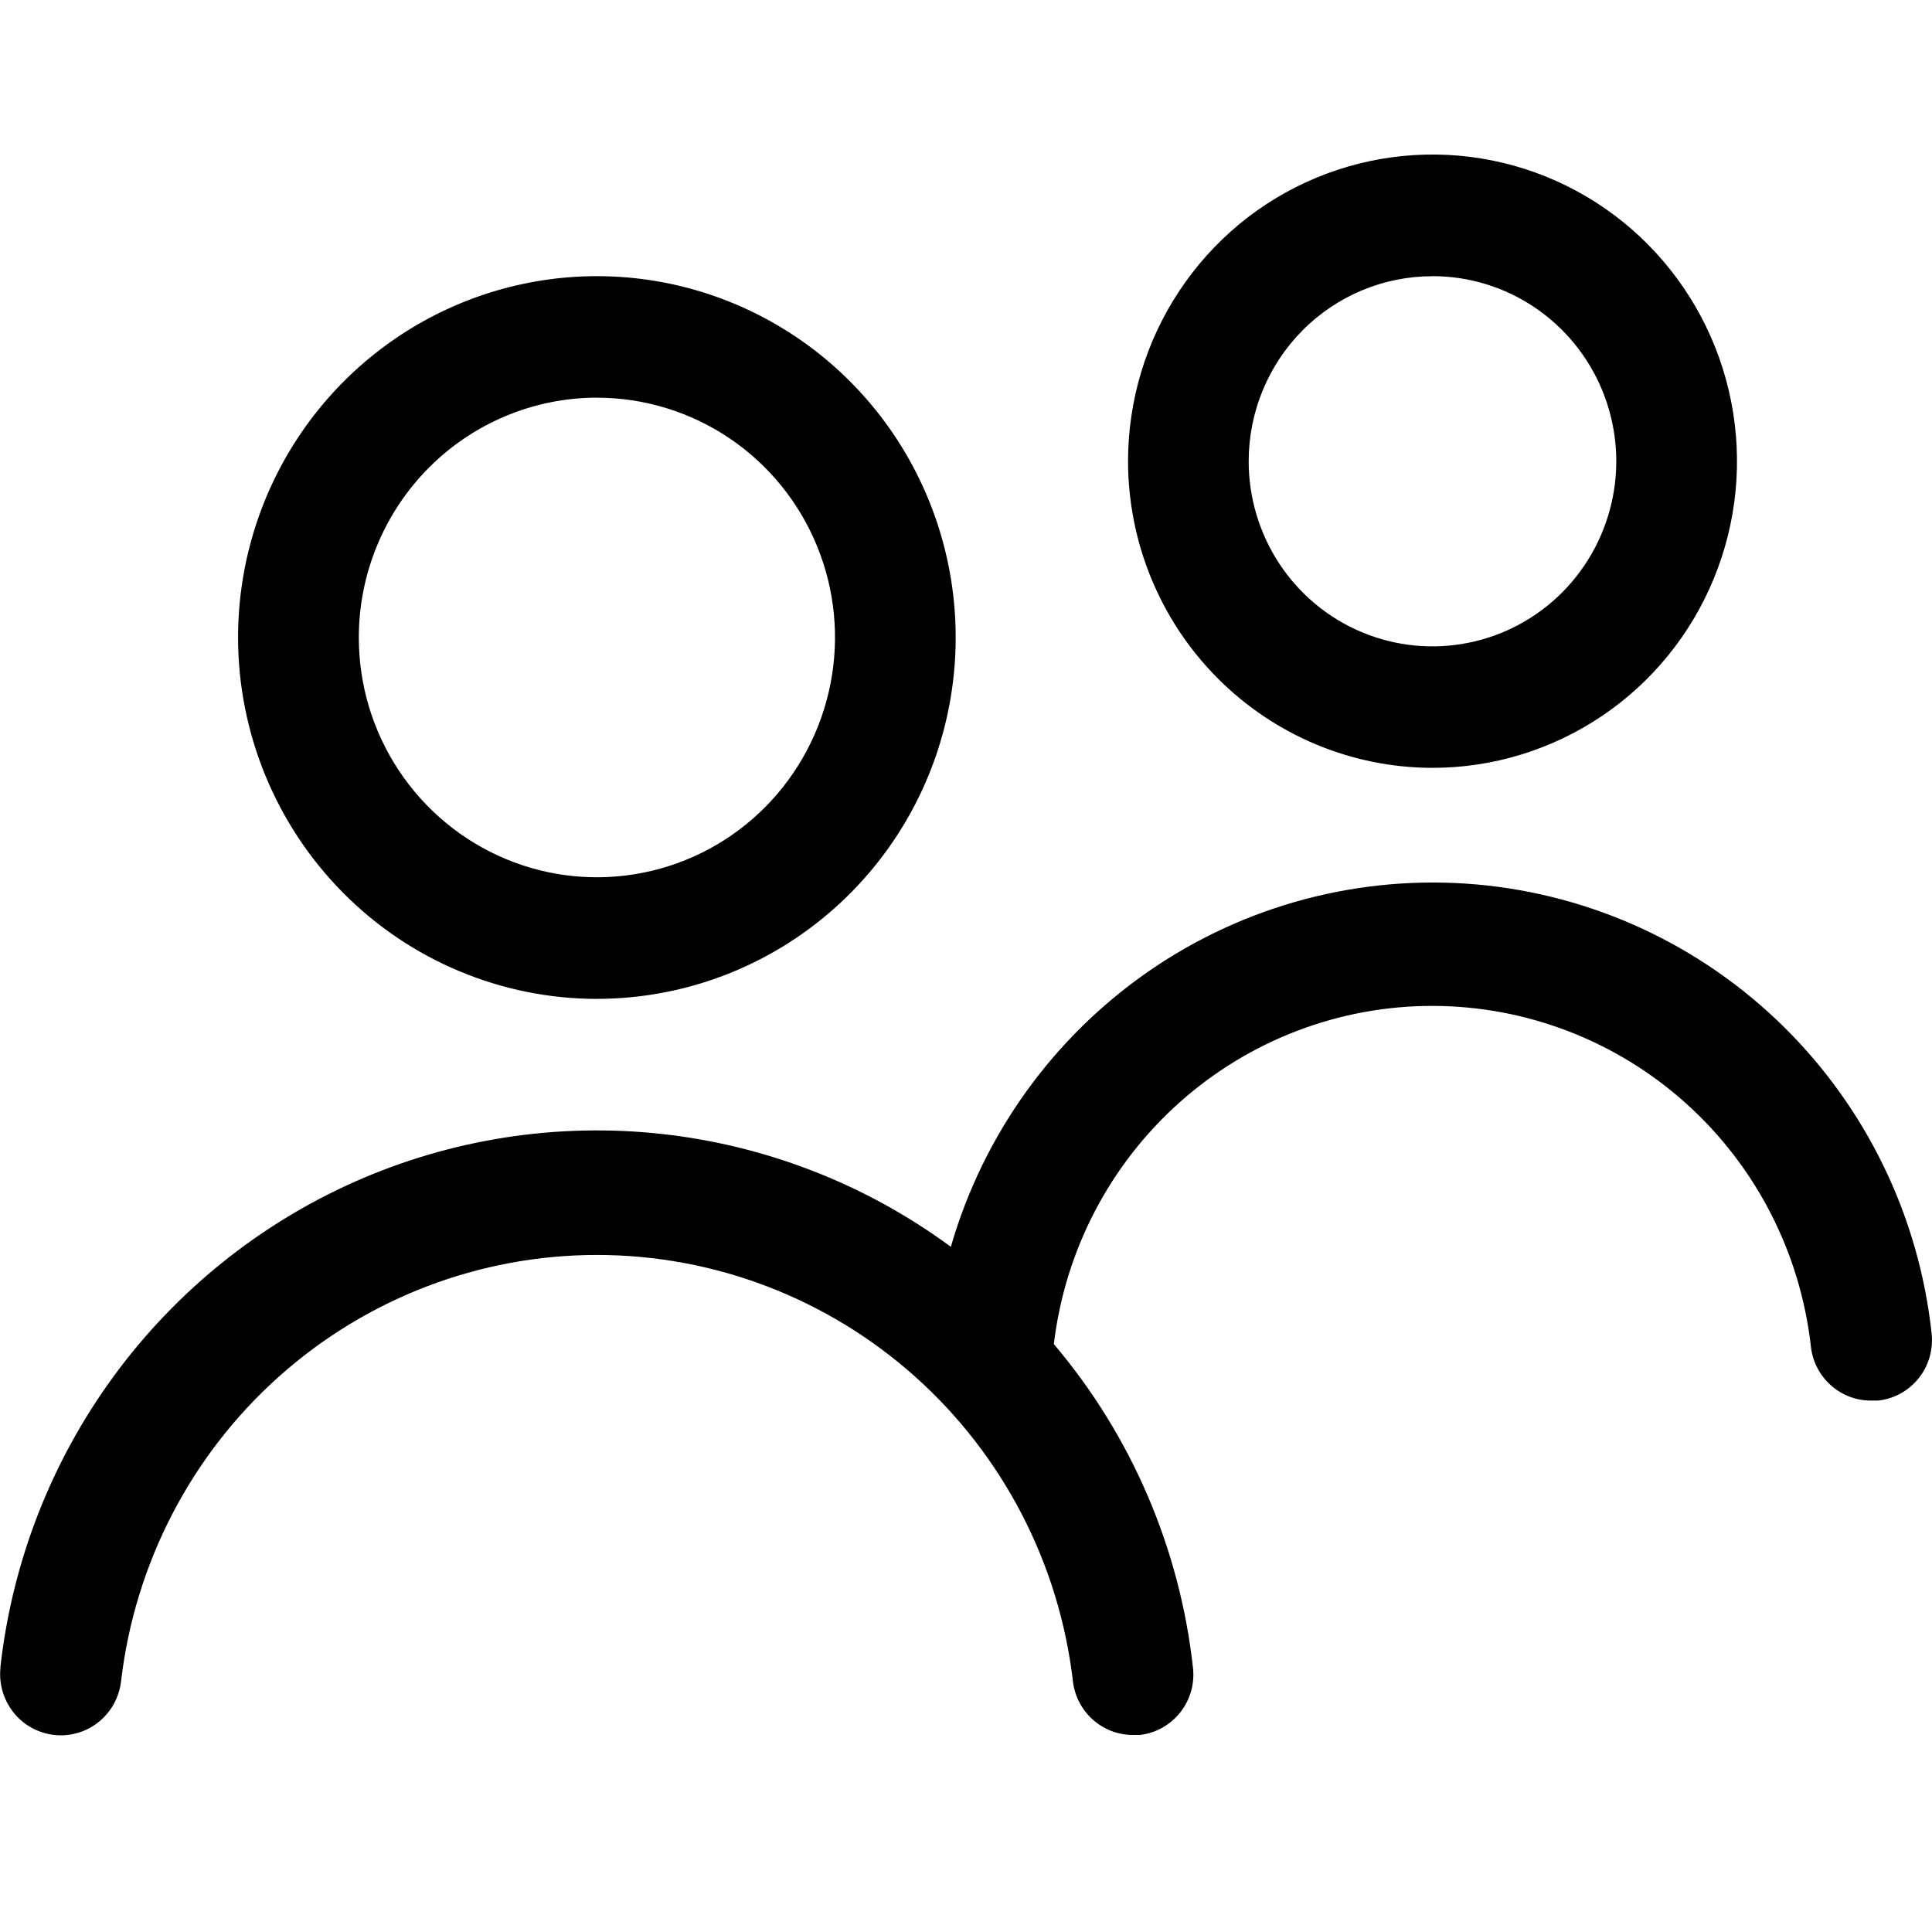 <!-- Generated by IcoMoon.io -->
<svg version="1.1" xmlns="http://www.w3.org/2000/svg" width="32" height="32" viewBox="0 0 32 32">
<title>vg-team</title>
<path d="M9.887 16.544c1.175 0 2.324-0.351 3.301-1.009s1.739-1.592 2.189-2.686c0.45-1.094 0.567-2.297 0.338-3.458s-0.795-2.227-1.626-3.064-1.89-1.407-3.043-1.638c-1.153-0.231-2.348-0.112-3.434 0.341s-2.014 1.22-2.667 2.204c-0.653 0.984-1.002 2.141-1.002 3.325 0.001 1.587 0.628 3.108 1.742 4.231s2.625 1.753 4.201 1.755v0zM9.887 6.587c0.78 0 1.542 0.233 2.191 0.669s1.154 1.057 1.452 1.782c0.299 0.726 0.377 1.524 0.224 2.295s-0.528 1.478-1.079 2.034c-0.552 0.556-1.254 0.934-2.019 1.087s-1.558 0.075-2.278-0.226c-0.721-0.301-1.336-0.81-1.77-1.463s-0.665-1.421-0.665-2.207c0.001-1.053 0.417-2.062 1.156-2.807s1.742-1.163 2.787-1.165zM23.727 12.718c0.997 0 1.972-0.298 2.802-0.856s1.476-1.351 1.857-2.279c0.382-0.928 0.482-1.949 0.287-2.935s-0.675-1.89-1.38-2.601-1.604-1.194-2.582-1.39c-0.978-0.196-1.992-0.095-2.914 0.289s-1.709 1.035-2.263 1.871c-0.554 0.835-0.85 1.817-0.85 2.822 0.001 1.347 0.533 2.638 1.479 3.59s2.227 1.488 3.564 1.489zM23.727 4.574c0.602 0 1.191 0.18 1.691 0.517s0.891 0.816 1.121 1.376c0.23 0.56 0.291 1.177 0.173 1.771s-0.407 1.141-0.833 1.57-0.968 0.721-1.559 0.839c-0.59 0.118-1.202 0.058-1.759-0.174s-1.032-0.625-1.366-1.129c-0.334-0.504-0.513-1.097-0.513-1.703 0-0.813 0.321-1.593 0.891-2.168s1.345-0.898 2.152-0.898zM0.006 27.618c0.194-1.743 0.84-3.404 1.872-4.816s2.414-2.527 4.008-3.233c1.594-0.705 3.344-0.977 5.075-0.787s3.382 0.834 4.788 1.869c0.537-1.86 1.699-3.475 3.286-4.57s3.502-1.6 5.419-1.432c1.916 0.169 3.715 1.001 5.090 2.357s2.24 3.148 2.449 5.074c0.015 0.132 0.004 0.267-0.032 0.395s-0.098 0.248-0.181 0.352c-0.083 0.104-0.185 0.19-0.301 0.254s-0.244 0.104-0.375 0.117h-0.11c-0.247 0.002-0.486-0.089-0.671-0.255s-0.302-0.394-0.329-0.641c-0.174-1.549-0.907-2.979-2.060-4.019s-2.645-1.617-4.192-1.622c-1.548-0.005-3.043 0.563-4.202 1.596s-1.901 2.458-2.085 4.006c1.283 1.513 2.085 3.379 2.304 5.356 0.015 0.132 0.005 0.265-0.031 0.392s-0.096 0.246-0.178 0.35c-0.082 0.104-0.183 0.19-0.298 0.255s-0.241 0.105-0.372 0.12h-0.11c-0.247 0.002-0.486-0.089-0.671-0.255s-0.302-0.394-0.329-0.641c-0.228-1.944-1.157-3.736-2.61-5.036s-3.329-2.018-5.272-2.018c-1.944 0-3.819 0.718-5.272 2.018s-2.381 3.092-2.61 5.036c-0.014 0.132-0.055 0.26-0.118 0.377s-0.149 0.219-0.252 0.303c-0.103 0.083-0.221 0.145-0.348 0.182s-0.26 0.049-0.391 0.034-0.258-0.055-0.374-0.119c-0.116-0.064-0.218-0.15-0.3-0.254s-0.144-0.223-0.181-0.351c-0.037-0.128-0.048-0.262-0.034-0.394v0z"></path>
</svg>
